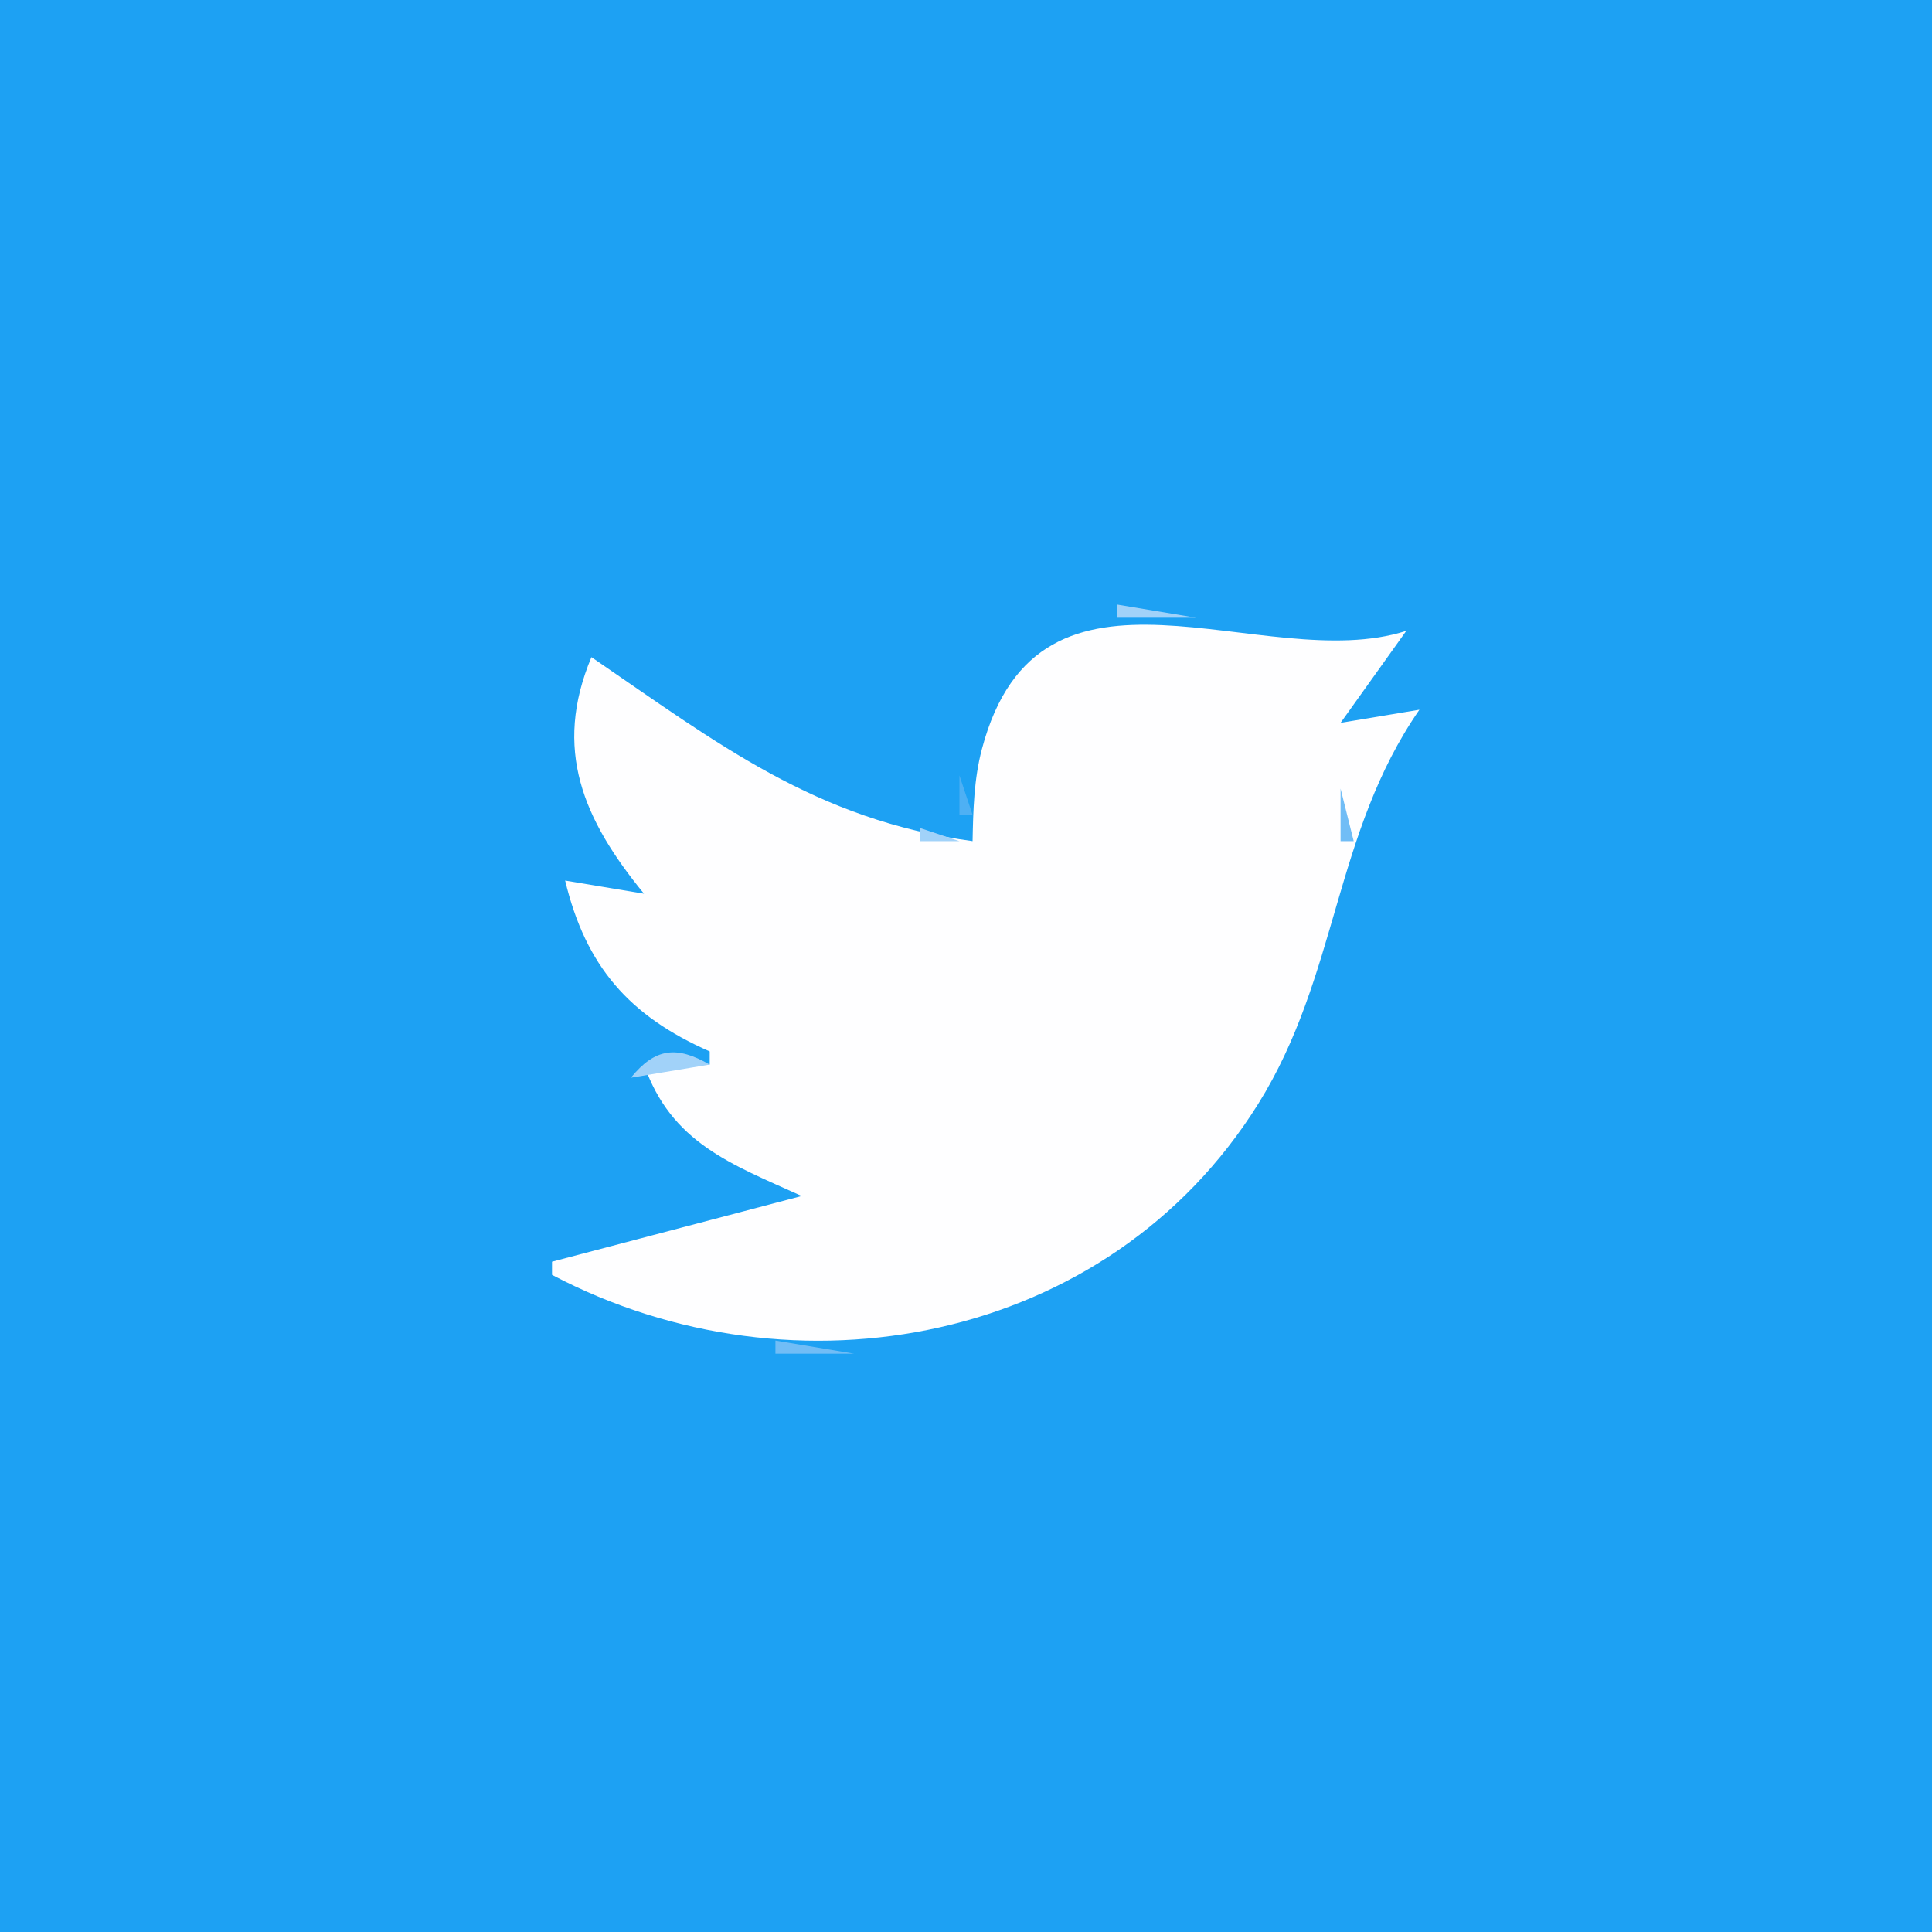 <?xml version="1.0" standalone="yes"?>
<svg xmlns="http://www.w3.org/2000/svg" width="147" height="147">
<path style="fill:#1da1f3; stroke:none;" d="M0 0L0 147L147 147L147 0L0 0z"/>
<path style="fill:#4eb0f4; stroke:none;" d="M84 46L85 47L84 46z"/>
<path style="fill:#a1d2f9; stroke:none;" d="M85 46L85 47L91 47L85 46z"/>
<path style="fill:#71bdf6; stroke:none;" d="M91 46L92 47L91 46z"/>
<path style="fill:#4eb0f4; stroke:none;" d="M81 47L82 48L81 47z"/>
<path style="fill:#a1d2f9; stroke:none;" d="M82 47L83 48L82 47z"/>
<path style="fill:#fefeff; stroke:none;" d="M74 64C62.076 62.394 54.615 56.574 45 50C42.064 57.003 44.369 62.349 49 68L43 67C44.567 73.517 47.871 77.302 54 80L54 81L49 81C51.066 86.946 55.616 88.568 61 91L42 96L42 97C60.448 106.721 84.325 102.259 95.728 84C101.831 74.229 101.459 63.444 108 54L102 55L107 48C96.102 51.508 79.116 40.333 74.709 56.998C74.1 59.304 74.049 61.635 74 64z"/>
<path style="fill:#a1d2f9; stroke:none;" d="M93 47L94 48L93 47z"/>
<path style="fill:#4eb0f4; stroke:none;" d="M94 47L95 48L94 47z"/>
<path style="fill:#71bdf6; stroke:none;" d="M106 47L107 48L106 47z"/>
<path style="fill:#4eb0f4; stroke:none;" d="M107 47L108 48L107 47z"/>
<path style="fill:#a1d2f9; stroke:none;" d="M80 48L81 49L80 48M95 48L96 49L95 48z"/>
<path style="fill:#4eb0f4; stroke:none;" d="M104 48L105 49L104 48z"/>
<path style="fill:#a1d2f9; stroke:none;" d="M105 48L106 49L105 48z"/>
<path style="fill:#71bdf6; stroke:none;" d="M44 49L45 50L44 49z"/>
<path style="fill:#a1d2f9; stroke:none;" d="M45 49L46 50L45 49z"/>
<path style="fill:#4eb0f4; stroke:none;" d="M97 49L98 50L97 49M101 49L102 50L101 49z"/>
<path style="fill:#71bdf6; stroke:none;" d="M102 49L103 50L102 49z"/>
<path style="fill:#a1d2f9; stroke:none;" d="M106 49L107 50L106 49M44 50L45 51L44 50M46 50L47 51L46 50z"/>
<path style="fill:#71bdf6; stroke:none;" d="M98 50L99 51L98 50z"/>
<path style="fill:#a1d2f9; stroke:none;" d="M99 50L100 51L99 50z"/>
<path style="fill:#4eb0f4; stroke:none;" d="M43 51L44 52L43 51z"/>
<path style="fill:#a1d2f9; stroke:none;" d="M47 51L48 52L47 51z"/>
<path style="fill:#4eb0f4; stroke:none;" d="M105 51L106 52L105 51z"/>
<path style="fill:#71bdf6; stroke:none;" d="M43 52L44 53L43 52z"/>
<path style="fill:#a1d2f9; stroke:none;" d="M48 52L49 53L48 52M76 52L77 53L76 52M104 52L105 53L104 52M43 53L44 54L43 53M49 53L50 54L49 53z"/>
<path style="fill:#71bdf6; stroke:none;" d="M75 53L76 54L75 53M103 53L102 55L103 53M107 53L109 55L107 53z"/>
<path style="fill:#a1d2f9; stroke:none;" d="M108 53L109 54L108 53M50 54L51 55L50 54z"/>
<path style="fill:#4eb0f4; stroke:none;" d="M103 54L104 55L103 54z"/>
<path style="fill:#a1d2f9; stroke:none;" d="M104.667 54.333L105.333 54.667L104.667 54.333z"/>
<path style="fill:#4eb0f4; stroke:none;" d="M52 55L53 56L52 55M74 55L75 56L74 55z"/>
<path style="fill:#71bdf6; stroke:none;" d="M107 55L108 56L107 55M53 56L54 57L53 56z"/>
<path style="fill:#a1d2f9; stroke:none;" d="M74.333 56.667L74.667 57.333L74.333 56.667M106 56L107 57L106 56M54 57L55 58L54 57z"/>
<path style="fill:#4eb0f4; stroke:none;" d="M55 57L56 58L55 57z"/>
<path style="fill:#a1d2f9; stroke:none;" d="M105 57L106 58L105 57M43 58L44 59L43 58M56 58L57 59L56 58M104 58L105 59L104 58z"/>
<path style="fill:#71bdf6; stroke:none;" d="M43 59L44 60L43 59z"/>
<path style="fill:#a1d2f9; stroke:none;" d="M58 59L59 60L58 59z"/>
<path style="fill:#4eb0f4; stroke:none;" d="M73 59L73 62L74 62L73 59z"/>
<path style="fill:#71bdf6; stroke:none;" d="M103 59L104 60L103 59z"/>
<path style="fill:#4eb0f4; stroke:none;" d="M43 60L44 61L43 60z"/>
<path style="fill:#a1d2f9; stroke:none;" d="M60 60L61 61L60 60z"/>
<path style="fill:#4eb0f4; stroke:none;" d="M61 60L62 61L61 60z"/>
<path style="fill:#71bdf6; stroke:none;" d="M102 60L102 64L103 64L102 60z"/>
<path style="fill:#a1d2f9; stroke:none;" d="M44 61L45 62L44 61M62.667 61.333L63.333 61.667L62.667 61.333z"/>
<path style="fill:#4eb0f4; stroke:none;" d="M44 62L45 63L44 62z"/>
<path style="fill:#a1d2f9; stroke:none;" d="M66 62L67 63L66 62z"/>
<path style="fill:#71bdf6; stroke:none;" d="M67 62L68 63L67 62z"/>
<path style="fill:#4eb0f4; stroke:none;" d="M68 62L69 63L68 62z"/>
<path style="fill:#a1d2f9; stroke:none;" d="M45 63L46 64L45 63M70 63L70 64L73 64L70 63z"/>
<path style="fill:#71bdf6; stroke:none;" d="M73 63L74 64L73 63z"/>
<path style="fill:#4eb0f4; stroke:none;" d="M102.333 64.667L102.667 65.333L102.333 64.667M46 65L47 66L46 65z"/>
<path style="fill:#a1d2f9; stroke:none;" d="M43 66L44 67L43 66z"/>
<path style="fill:#71bdf6; stroke:none;" d="M44 66L45 67L44 66z"/>
<path style="fill:#4eb0f4; stroke:none;" d="M47 66L48 67L47 66z"/>
<path style="fill:#a1d2f9; stroke:none;" d="M46 67L47 68L46 67z"/>
<path style="fill:#71bdf6; stroke:none;" d="M47.667 67.333L48.333 67.667L47.667 67.333z"/>
<path style="fill:#a1d2f9; stroke:none;" d="M43 69L44 70L43 69M101 69L102 70L101 69z"/>
<path style="fill:#4eb0f4; stroke:none;" d="M43 70L44 71L43 70z"/>
<path style="fill:#71bdf6; stroke:none;" d="M101 70L102 71L101 70z"/>
<path style="fill:#4eb0f4; stroke:none;" d="M101 71L102 72L101 71z"/>
<path style="fill:#a1d2f9; stroke:none;" d="M44 72L45 73L44 72M100 73L101 74L100 73z"/>
<path style="fill:#71bdf6; stroke:none;" d="M45 74L46 75L45 74M100 74L101 75L100 74M46 75L47 76L46 75z"/>
<path style="fill:#a1d2f9; stroke:none;" d="M47 76L48 77L47 76M99 76L100 77L99 76z"/>
<path style="fill:#71bdf6; stroke:none;" d="M48 77L49 78L48 77z"/>
<path style="fill:#4eb0f4; stroke:none;" d="M99 77L100 78L99 77M49 78L50 79L49 78z"/>
<path style="fill:#a1d2f9; stroke:none;" d="M50 78L51 79L50 78M98 78L99 79L98 78M48 82L54 81C51.483 79.559 49.865 79.72 48 82z"/>
<path style="fill:#4eb0f4; stroke:none;" d="M98 79L99 80L98 79z"/>
<path style="fill:#71bdf6; stroke:none;" d="M97 81L98 82L97 81z"/>
<path style="fill:#a1d2f9; stroke:none;" d="M96 82L97 83L96 82M49 83L50 84L49 83M95 84L96 85L95 84z"/>
<path style="fill:#4eb0f4; stroke:none;" d="M51 86L52 87L51 86M94 86L95 87L94 86z"/>
<path style="fill:#a1d2f9; stroke:none;" d="M53 87L54 88L53 87z"/>
<path style="fill:#71bdf6; stroke:none;" d="M93 87L94 88L93 87M54 88L55 89L54 88z"/>
<path style="fill:#a1d2f9; stroke:none;" d="M92 88L93 89L92 88z"/>
<path style="fill:#71bdf6; stroke:none;" d="M56 89L57 90L56 89z"/>
<path style="fill:#a1d2f9; stroke:none;" d="M57 89L58 90L57 89M91 89L92 90L91 89z"/>
<path style="fill:#71bdf6; stroke:none;" d="M60 90L61 91L60 90z"/>
<path style="fill:#a1d2f9; stroke:none;" d="M90 90L91 91L90 90M59 91L60 92L59 91M89 91L90 92L89 91z"/>
<path style="fill:#71bdf6; stroke:none;" d="M57 92L58 93L57 92z"/>
<path style="fill:#a1d2f9; stroke:none;" d="M88 92L89 93L88 92z"/>
<path style="fill:#71bdf6; stroke:none;" d="M55 93L56 94L55 93z"/>
<path style="fill:#a1d2f9; stroke:none;" d="M87 93L88 94L87 93z"/>
<path style="fill:#4eb0f4; stroke:none;" d="M52 94L53 95L52 94z"/>
<path style="fill:#a1d2f9; stroke:none;" d="M53 94L54 95L53 94z"/>
<path style="fill:#71bdf6; stroke:none;" d="M86 94L87 95L86 94z"/>
<path style="fill:#4eb0f4; stroke:none;" d="M48 95L49 96L48 95z"/>
<path style="fill:#a1d2f9; stroke:none;" d="M49.667 95.333L50.333 95.667L49.667 95.333z"/>
<path style="fill:#4eb0f4; stroke:none;" d="M85 95L86 96L85 95M40 96L41 97L40 96z"/>
<path style="fill:#a1d2f9; stroke:none;" d="M41 96L42 97L41 96z"/>
<path style="fill:#71bdf6; stroke:none;" d="M83 96L84 97L83 96M42 97L43 98L42 97z"/>
<path style="fill:#a1d2f9; stroke:none;" d="M81 97L82 98L81 97z"/>
<path style="fill:#4eb0f4; stroke:none;" d="M82 97L83 98L82 97z"/>
<path style="fill:#71bdf6; stroke:none;" d="M44 98L45 99L44 98z"/>
<path style="fill:#a1d2f9; stroke:none;" d="M79 98L80 99L79 98z"/>
<path style="fill:#71bdf6; stroke:none;" d="M46 99L47 100L46 99z"/>
<path style="fill:#a1d2f9; stroke:none;" d="M47 99L48 100L47 99M77 99L78 100L77 99z"/>
<path style="fill:#4eb0f4; stroke:none;" d="M78 99L79 100L78 99z"/>
<path style="fill:#71bdf6; stroke:none;" d="M49 100L50 101L49 100z"/>
<path style="fill:#a1d2f9; stroke:none;" d="M50 100L51 101L50 100M74 100L75 101L74 100z"/>
<path style="fill:#4eb0f4; stroke:none;" d="M75 100L76 101L75 100M51.667 101.333L52.333 101.667L51.667 101.333z"/>
<path style="fill:#a1d2f9; stroke:none;" d="M53.667 101.333L54.333 101.667L53.667 101.333M70 101L71 102L70 101z"/>
<path style="fill:#71bdf6; stroke:none;" d="M71 101L72 102L71 101z"/>
<path style="fill:#4eb0f4; stroke:none;" d="M72 101L73 102L72 101M57.667 102.333L58.333 102.667L57.667 102.333z"/>
<path style="fill:#71bdf6; stroke:none;" d="M59 102L59 103L65 103L59 102z"/>
<path style="fill:#4eb0f4; stroke:none;" d="M65.667 102.333L66.333 102.667L65.667 102.333z"/>
</svg>
